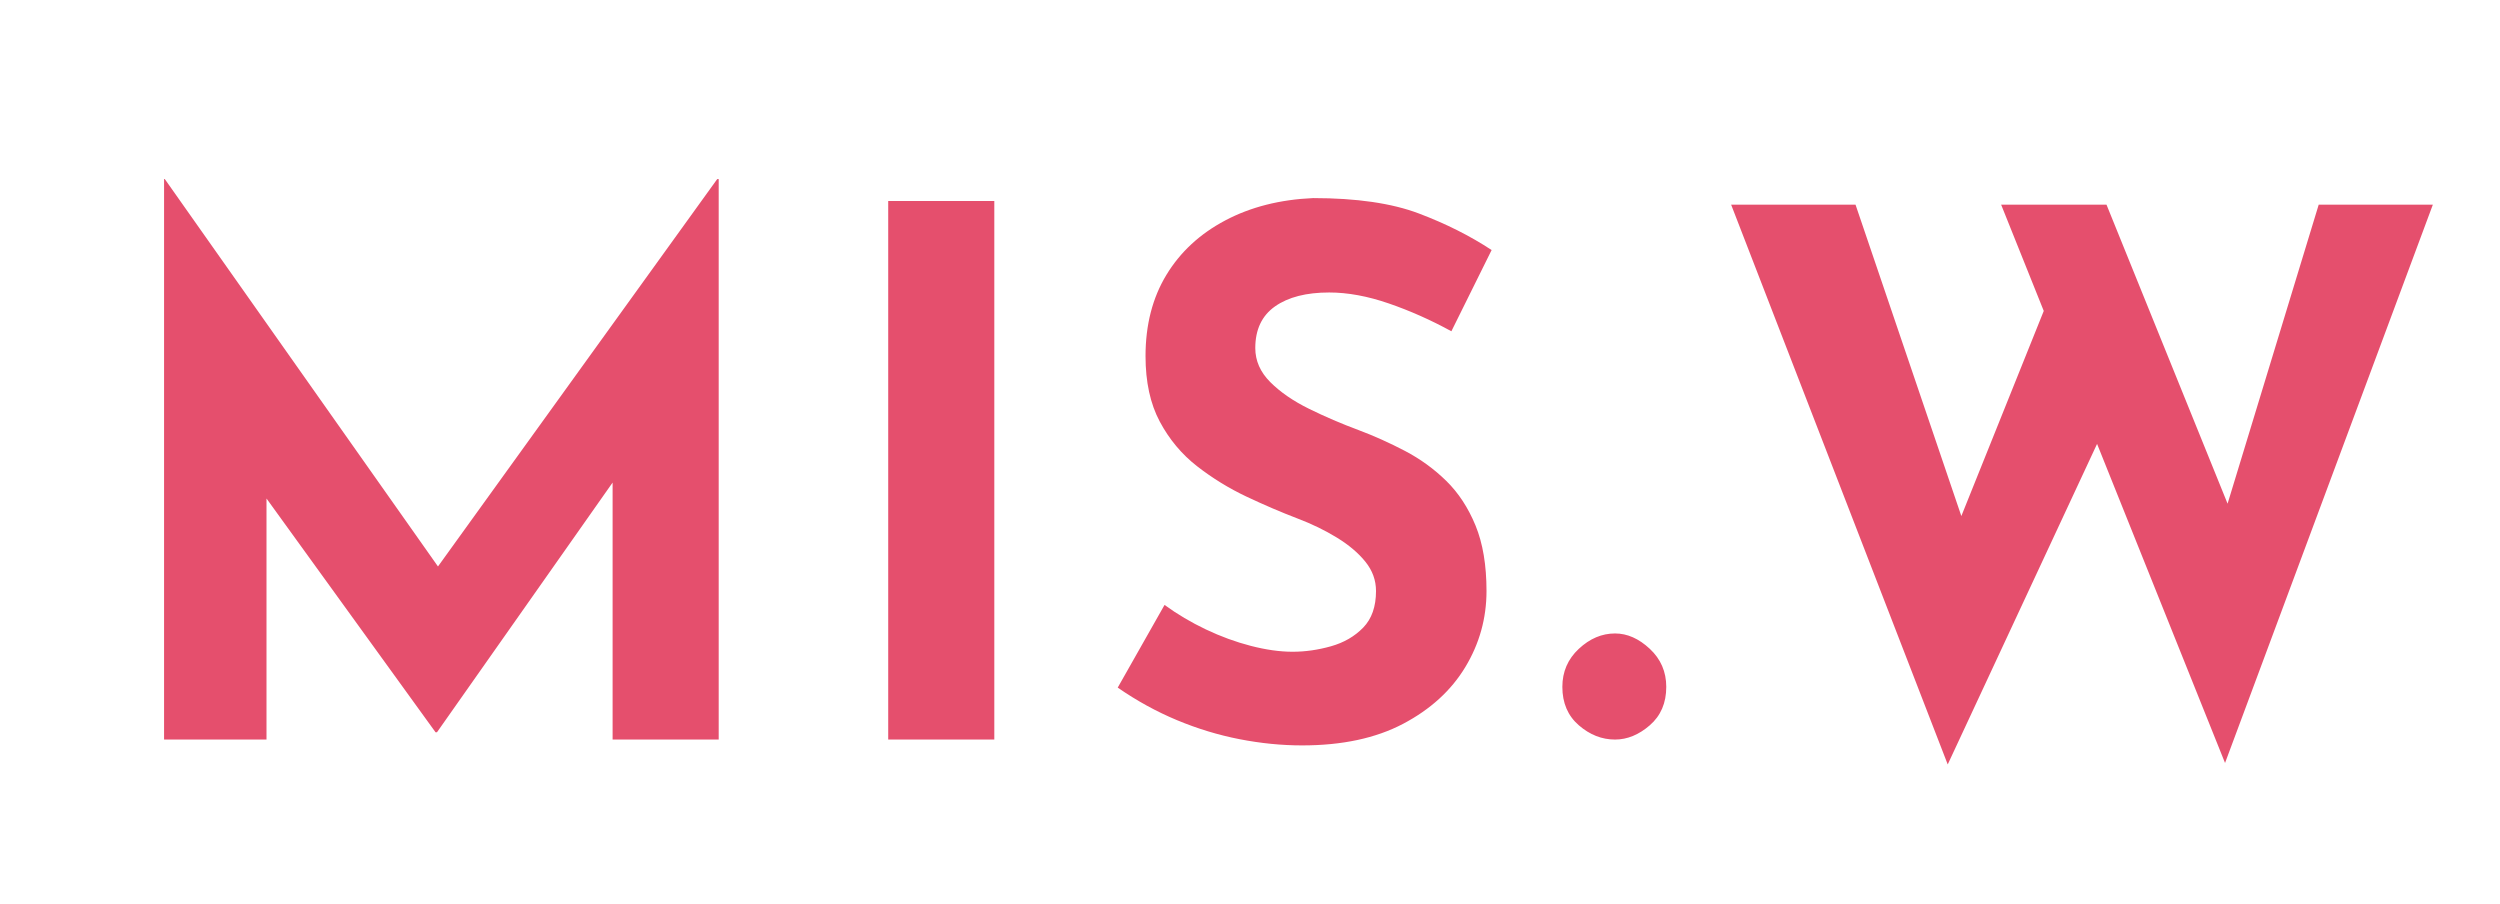 <svg width="492" height="178" xmlns:xlink="http://www.w3.org/1999/xlink" xmlns="http://www.w3.org/2000/svg"><defs><clipPath id="b"><use xlink:href="#a" clip-rule="evenodd"/></clipPath><path id="a" d="M0 0h492v178H0z"/></defs><g clip-path="url(#b)"><use xlink:href="#a" fill="none"/><path d="M32.288 145.544V35.24h.144l53.762 76.24 54.958-76.24h.288v110.304h-20.88V94.97L86 144.105h-.288L52.448 98.106v47.438h-20.16zM273.32 59.72q6.264 2.16 12.312 5.472l7.92-15.984q-6.336-4.176-14.328-7.2-7.992-3.024-20.808-3.024-9.792.432-17.28 4.392-7.488 3.96-11.592 10.728t-4.104 15.984q0 7.632 2.808 12.888t7.344 8.784q4.536 3.528 9.72 5.976 5.184 2.448 10.08 4.32 4.176 1.584 7.704 3.744 3.528 2.16 5.616 4.752 2.088 2.592 2.088 5.76 0 4.608-2.52 7.2-2.52 2.592-6.336 3.672-3.816 1.08-7.56 1.08-3.744 0-8.208-1.152t-8.856-3.24q-4.392-2.088-8.136-4.824l-9.216 16.272q5.616 3.888 11.664 6.408 6.048 2.52 12.312 3.744 6.264 1.224 12.312 1.224 11.808 0 19.872-4.248t12.24-11.16q4.176-6.912 4.176-14.976 0-7.632-2.16-12.888t-5.76-8.784q-3.6-3.528-8.136-5.904t-9.144-4.104q-5.04-1.872-9.72-4.176-4.68-2.304-7.632-5.256-2.952-2.952-2.952-6.696 0-5.472 3.888-8.208 3.888-2.736 10.656-2.736 5.472 0 11.736 2.16zM174.8 39.56h20.88v105.984H174.8V39.56zm190.368.72h-24.48l42.624 110.16 29.392-63.083 25.184 62.795L478.784 40.28H456.32l-17.932 58.845L414.56 40.28h-20.736l8.387 20.914-16.218 40.368-20.825-61.282zm-57.696 94.896q0-4.464 3.24-7.488t7.128-3.024q3.6 0 6.84 3.024 3.24 3.024 3.24 7.488 0 4.752-3.24 7.56t-6.84 2.808q-3.888 0-7.128-2.808t-3.24-7.56z" fill="#E54F6D"/></g></svg>